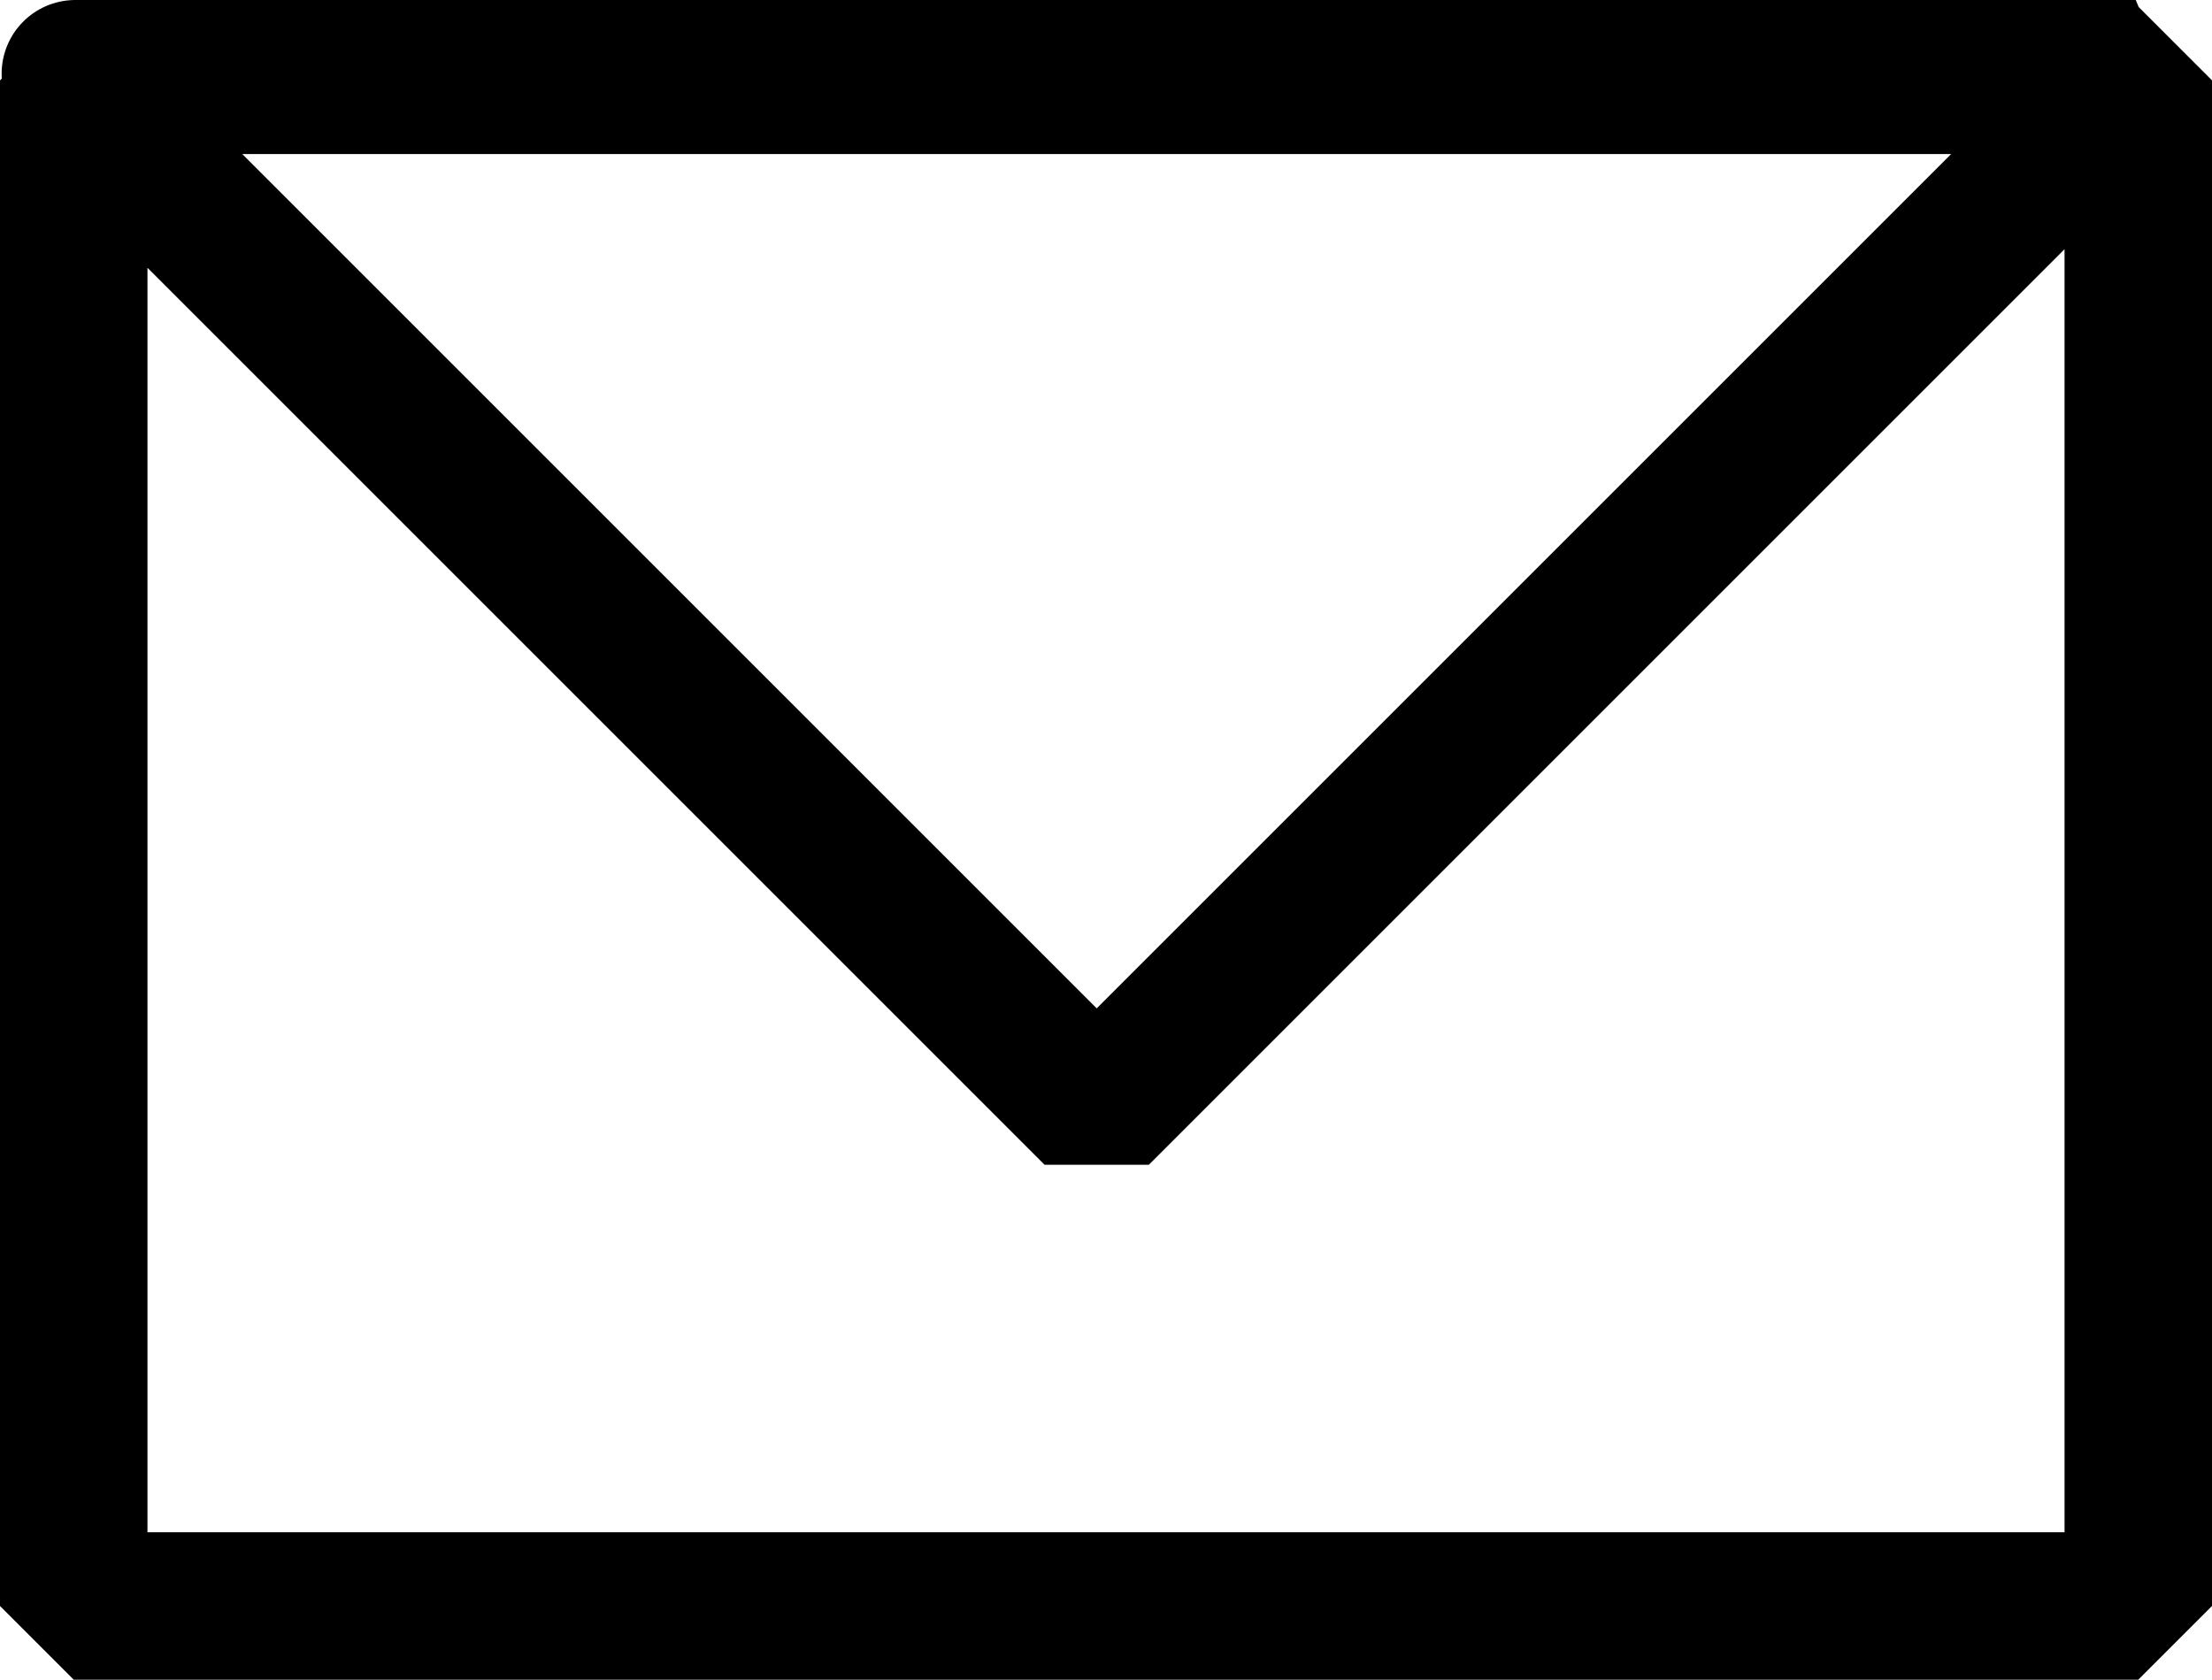 <?xml version="1.0" encoding="UTF-8" standalone="no"?>
<!-- Created with Inkscape (http://www.inkscape.org/) -->

<svg
   width="15mm"
   height="11.392mm"
   viewBox="0 0 15 11.392"
   version="1.1"
   id="svg1"
   xmlns="http://www.w3.org/2000/svg"
   xmlns:svg="http://www.w3.org/2000/svg">
  <defs
     id="defs1" />
  <g
     id="layer1">
    <path
       id="path116-9"
       style="fill:none;fill-opacity:1;stroke:#000000;stroke-width:1;stroke-linecap:round;stroke-linejoin:bevel;stroke-dasharray:none;stroke-opacity:1"
       d="M 0.511,0.5 H 14.483 L 7.437,7.546 0.466,0.575 0.481,0.56 m 0.019,-0.015 H 14.5 V 10.892 H 0.5 Z" />
  </g>
</svg>
